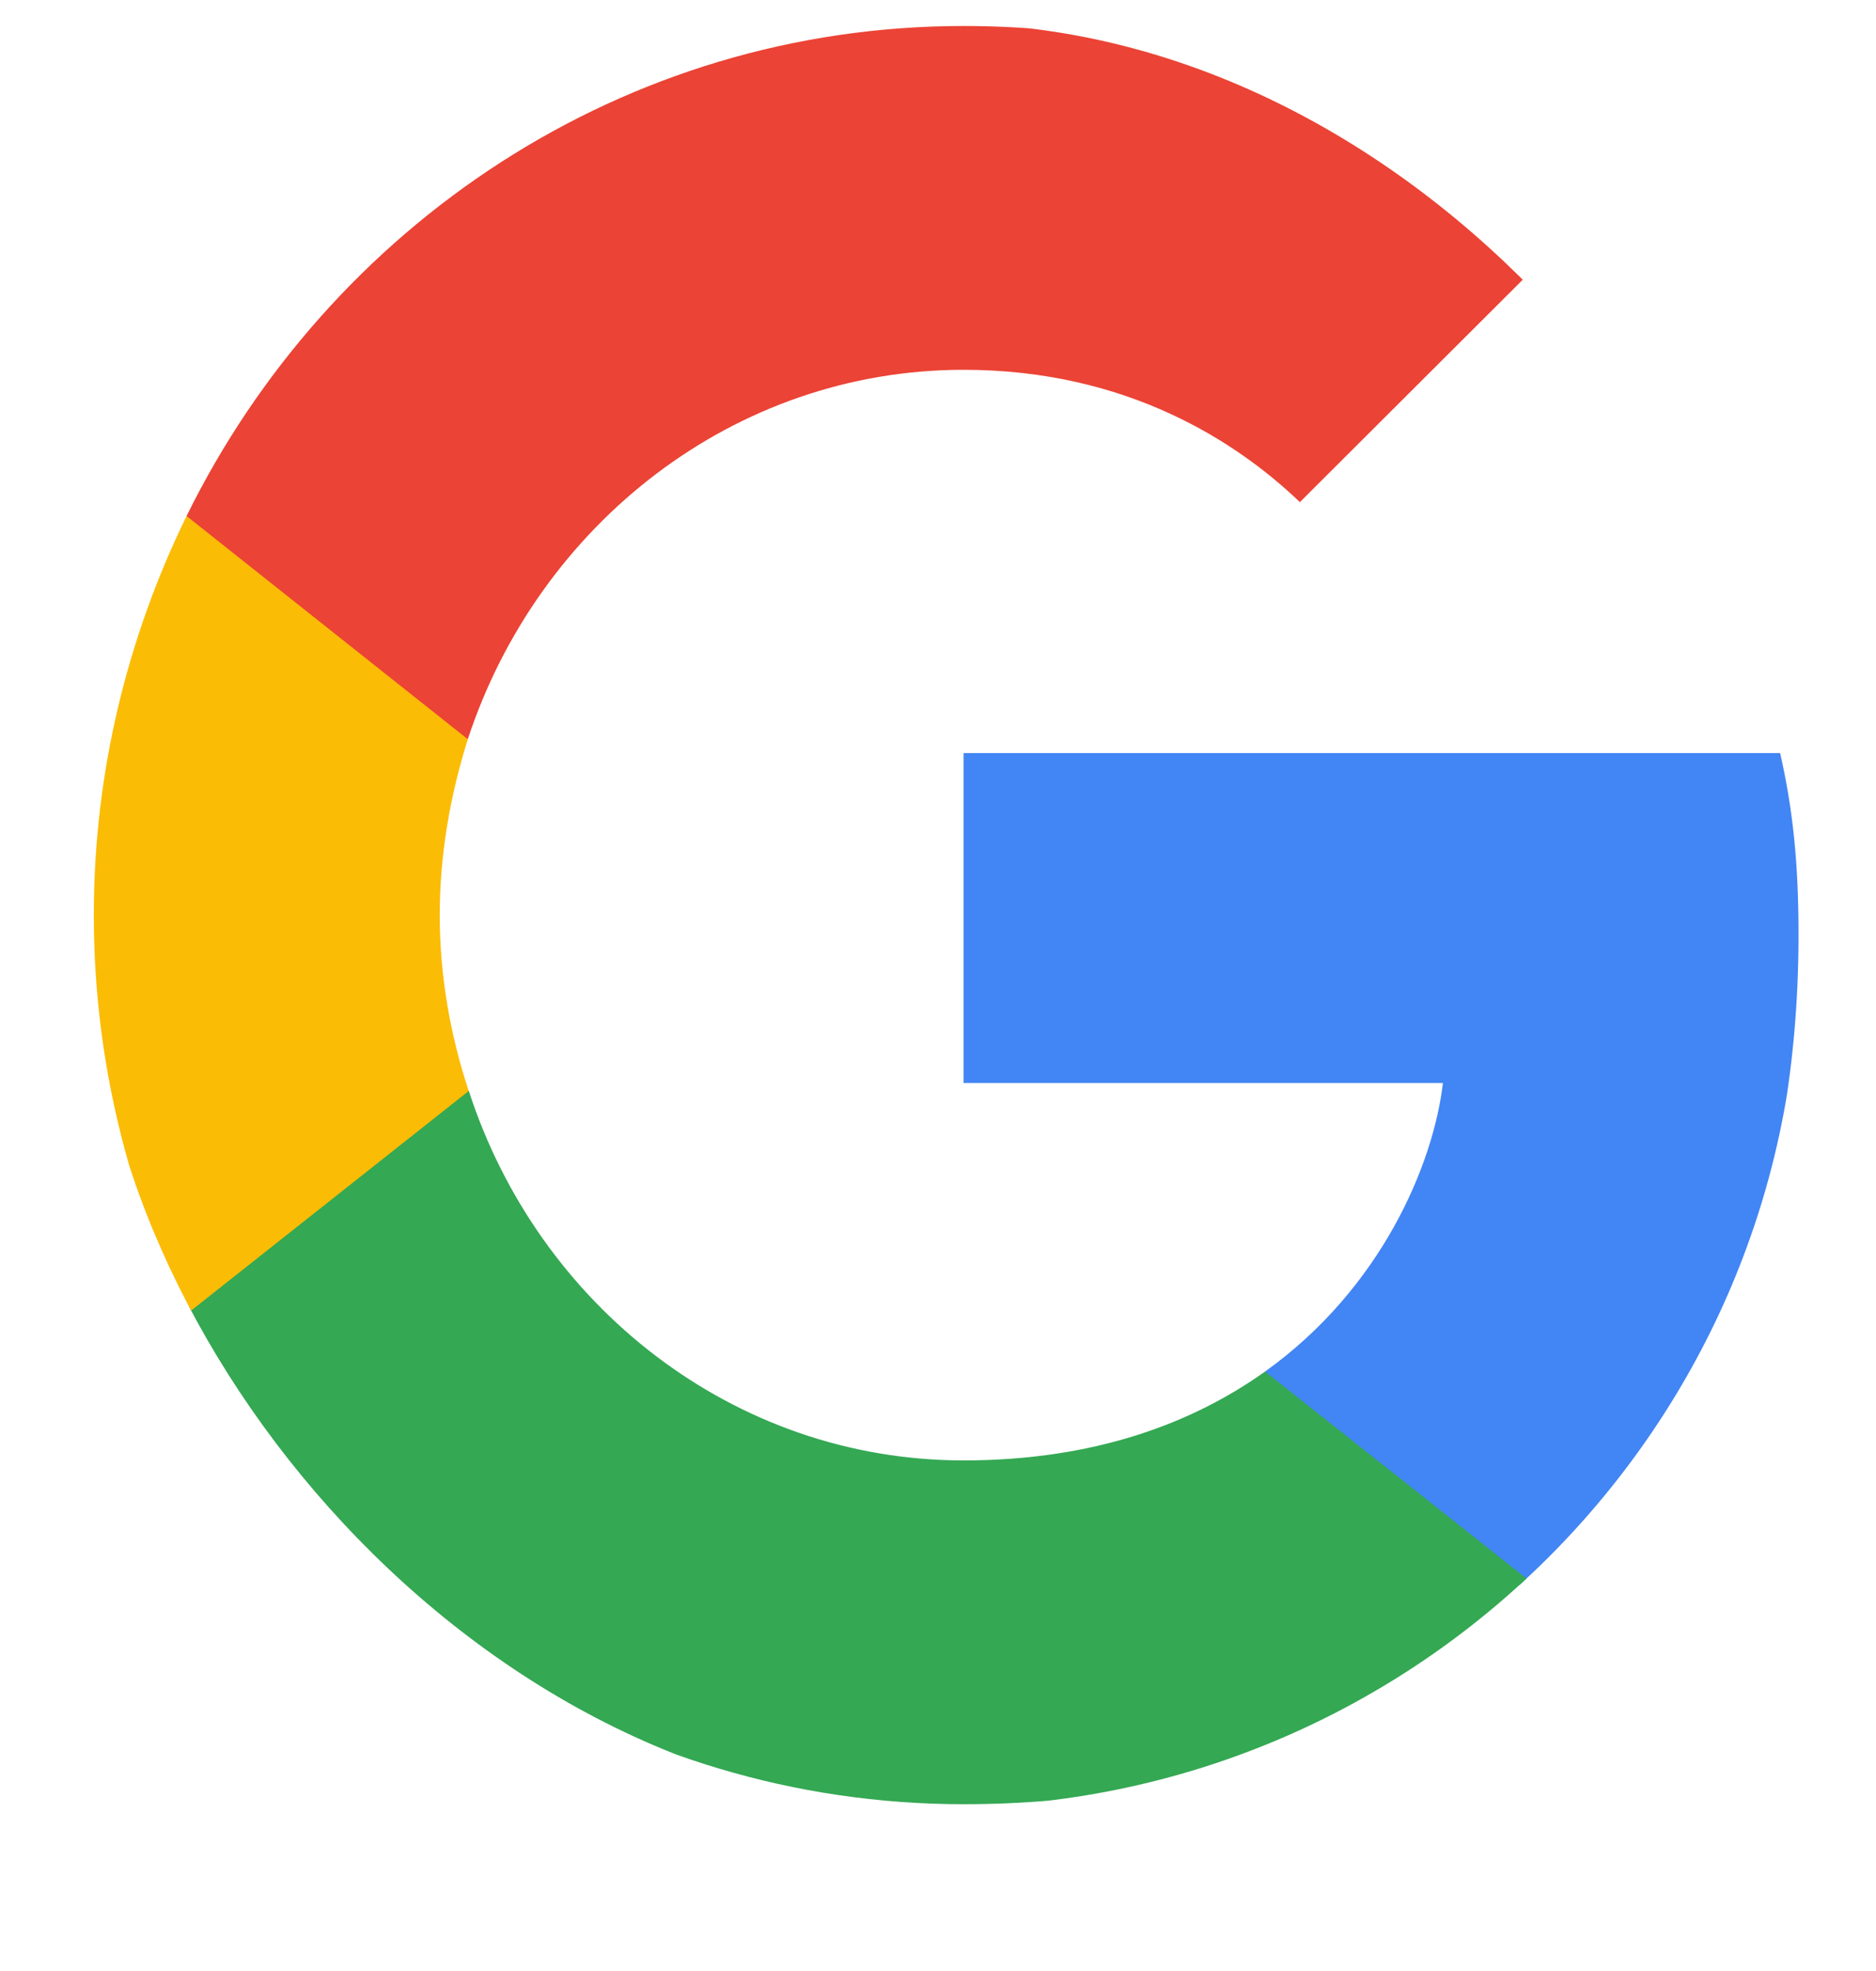 <svg width="20" height="21" viewBox="0 0 20 21" fill="none" xmlns="http://www.w3.org/2000/svg">
<g clip-path="url(#clip0_3125_9626)">
<g clip-path="url(#clip1_3125_9626)">
<path d="M19.174 9.961C19.174 9.182 19.112 8.613 18.978 8.024H10.273V11.539H15.383C15.28 12.413 14.723 13.729 13.487 14.613L13.47 14.73L16.222 16.909L16.413 16.928C18.164 15.276 19.174 12.845 19.174 9.961Z" fill="#4285F4"/>
<path d="M10.273 19.223C12.776 19.223 14.878 18.381 16.413 16.928L13.487 14.613C12.704 15.171 11.653 15.56 10.273 15.56C7.821 15.56 5.739 13.908 4.998 11.623L4.889 11.633L2.027 13.896L1.989 14.002C3.514 17.097 6.646 19.223 10.273 19.223Z" fill="#34A853"/>
<path d="M4.997 11.624C4.802 11.034 4.688 10.403 4.688 9.75C4.688 9.097 4.802 8.466 4.987 7.877L4.982 7.751L2.084 5.452L1.989 5.498C1.361 6.782 1 8.224 1 9.75C1 11.276 1.361 12.718 1.989 14.002L4.997 11.624Z" fill="#FBBC05"/>
<path d="M10.273 3.94C12.014 3.94 13.188 4.708 13.858 5.35L16.475 2.74C14.868 1.214 12.776 0.277 10.273 0.277C6.646 0.277 3.514 2.403 1.989 5.498L4.987 7.876C5.739 5.592 7.821 3.94 10.273 3.94Z" fill="#EB4335"/>
</g>
</g>
<defs>
<clipPath id="clip0_3125_9626">
<rect width="20" height="20" fill="white" transform="translate(0 0.25)"/>
</clipPath>
<clipPath id="clip1_3125_9626">
<rect x="1" y="0.25" width="18.174" height="19" rx="9.087" fill="white"/>
</clipPath>
</defs>
</svg>
